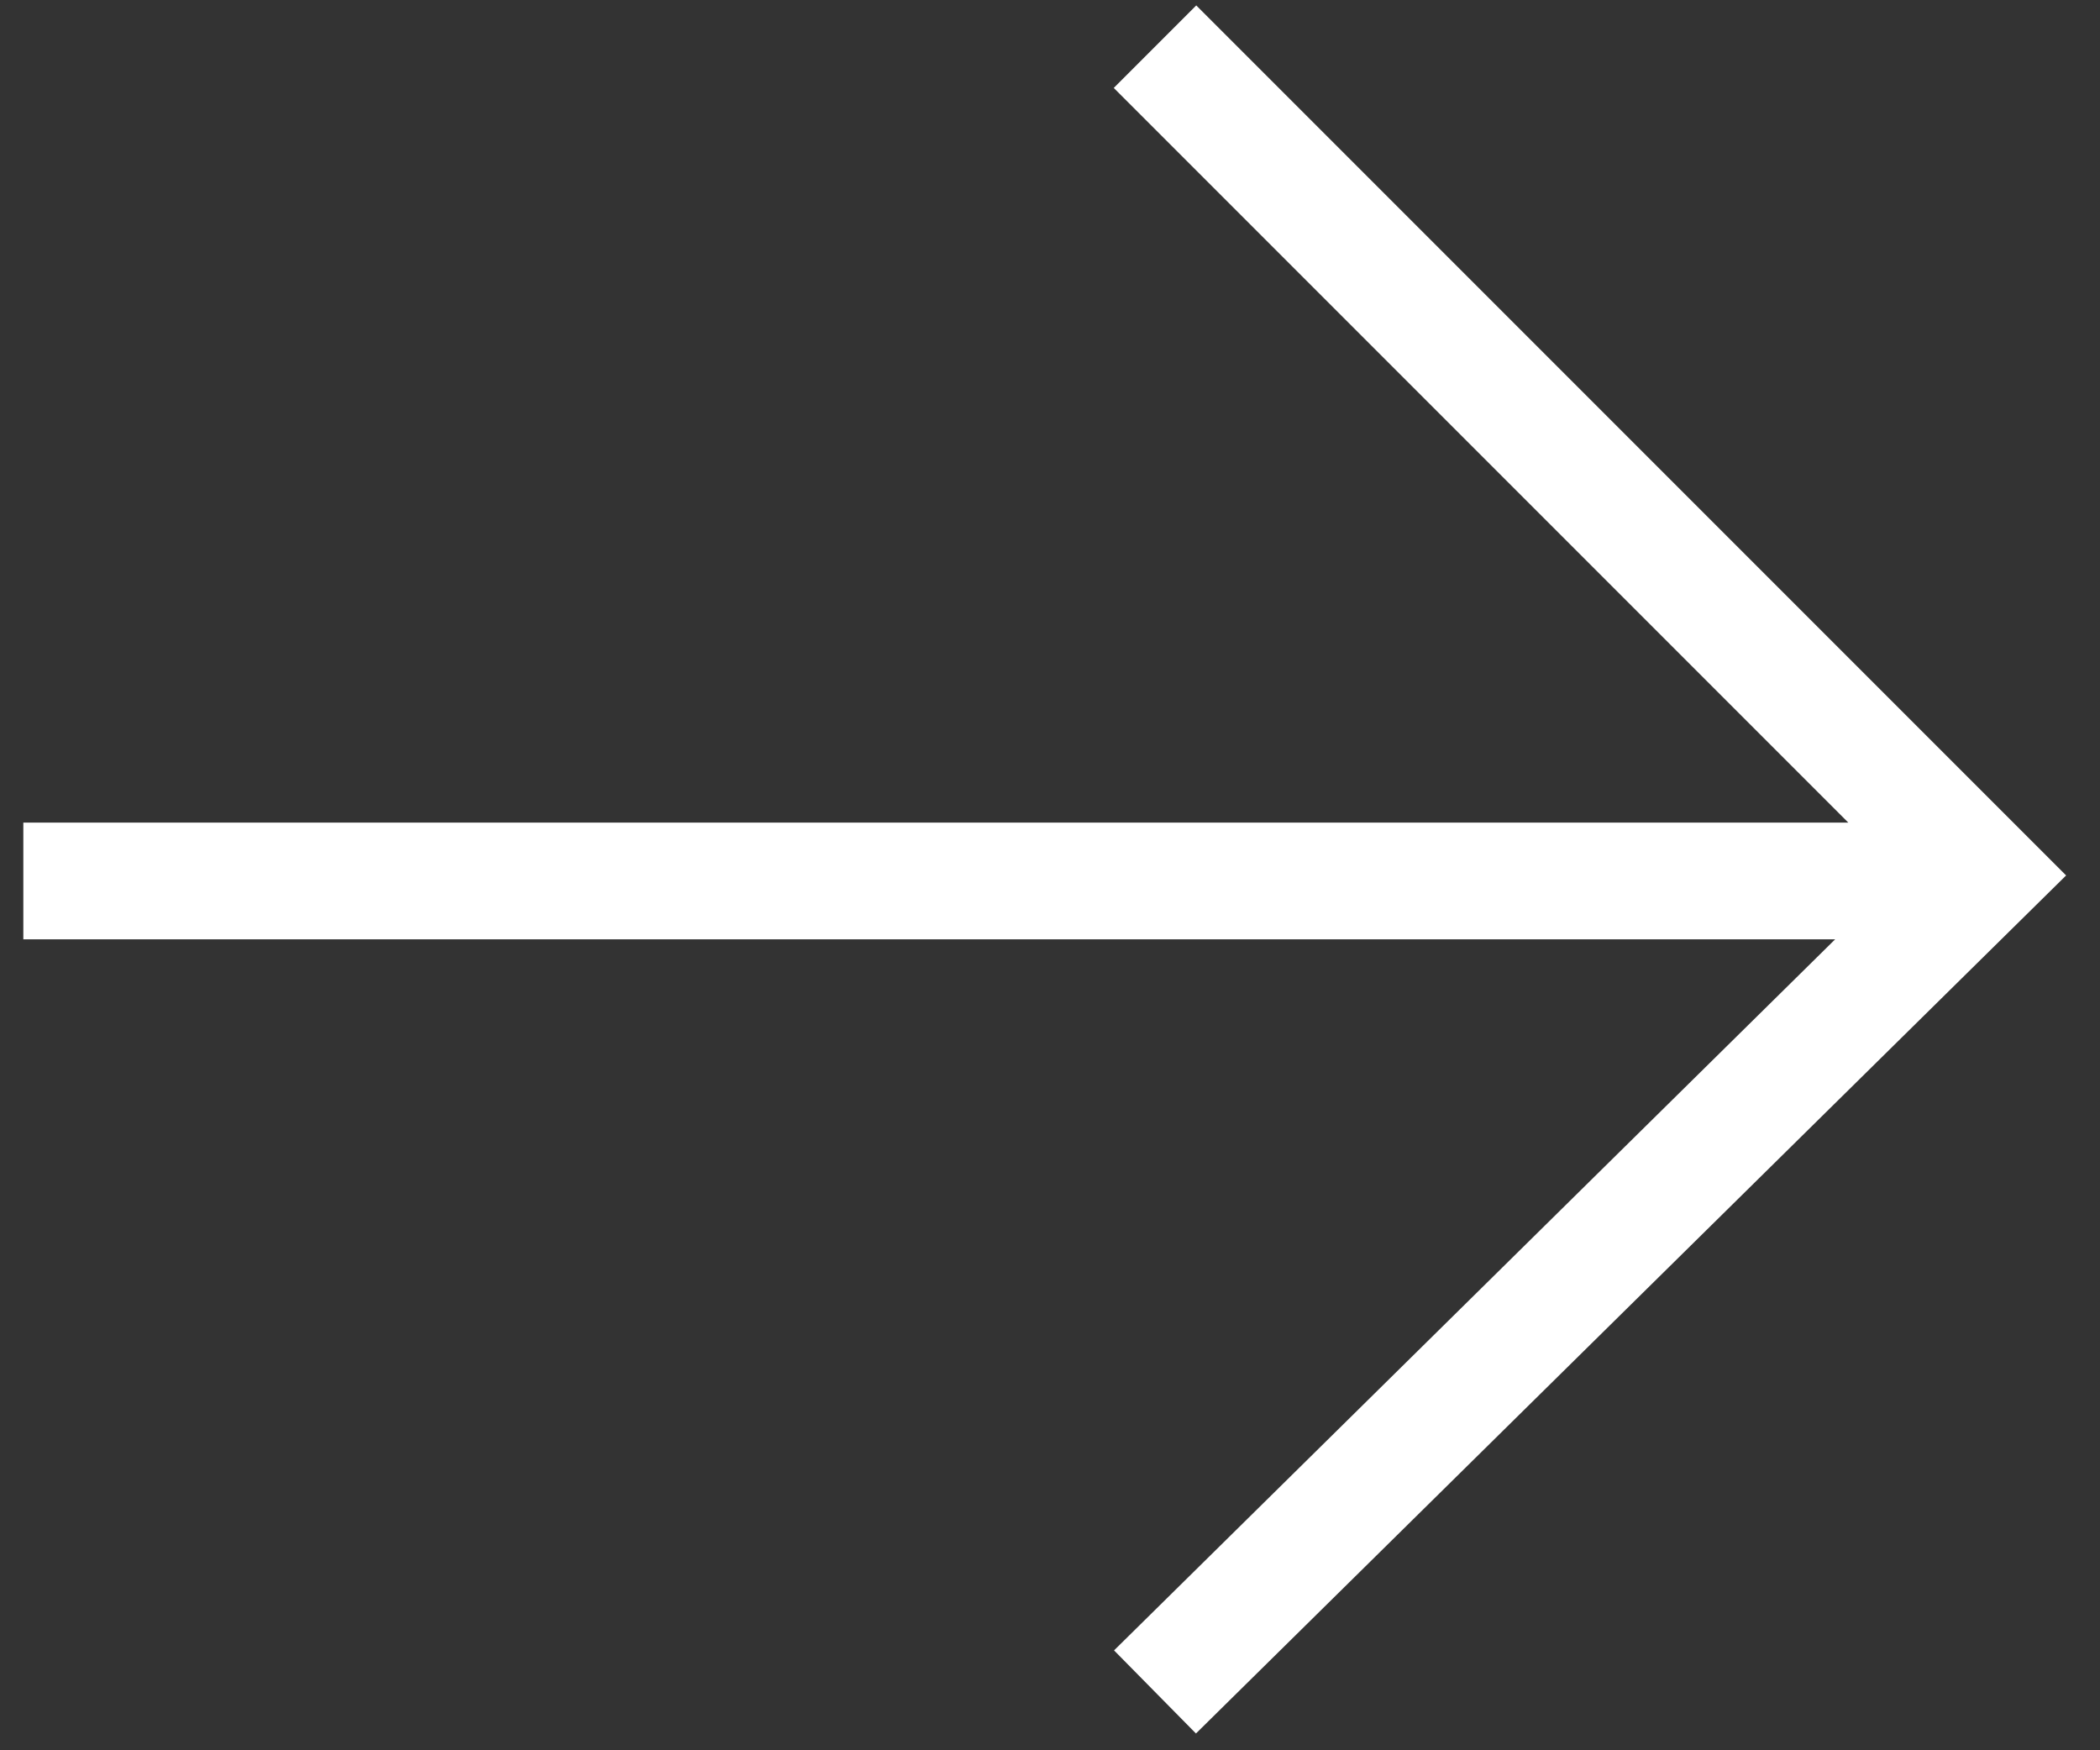 <svg xmlns="http://www.w3.org/2000/svg" width="36" height="30" viewBox="0 0 36 30">
  <rect x="0" y="0" width="36" height="30" fill="#333333" stroke="none"/>
  <g fill="none" fill-rule="evenodd" stroke="#ffffff" stroke-width="2">
    <path d="M19.8.8L34 15 19.8 29M34 15.1H.4"/>
  </g>
</svg>
